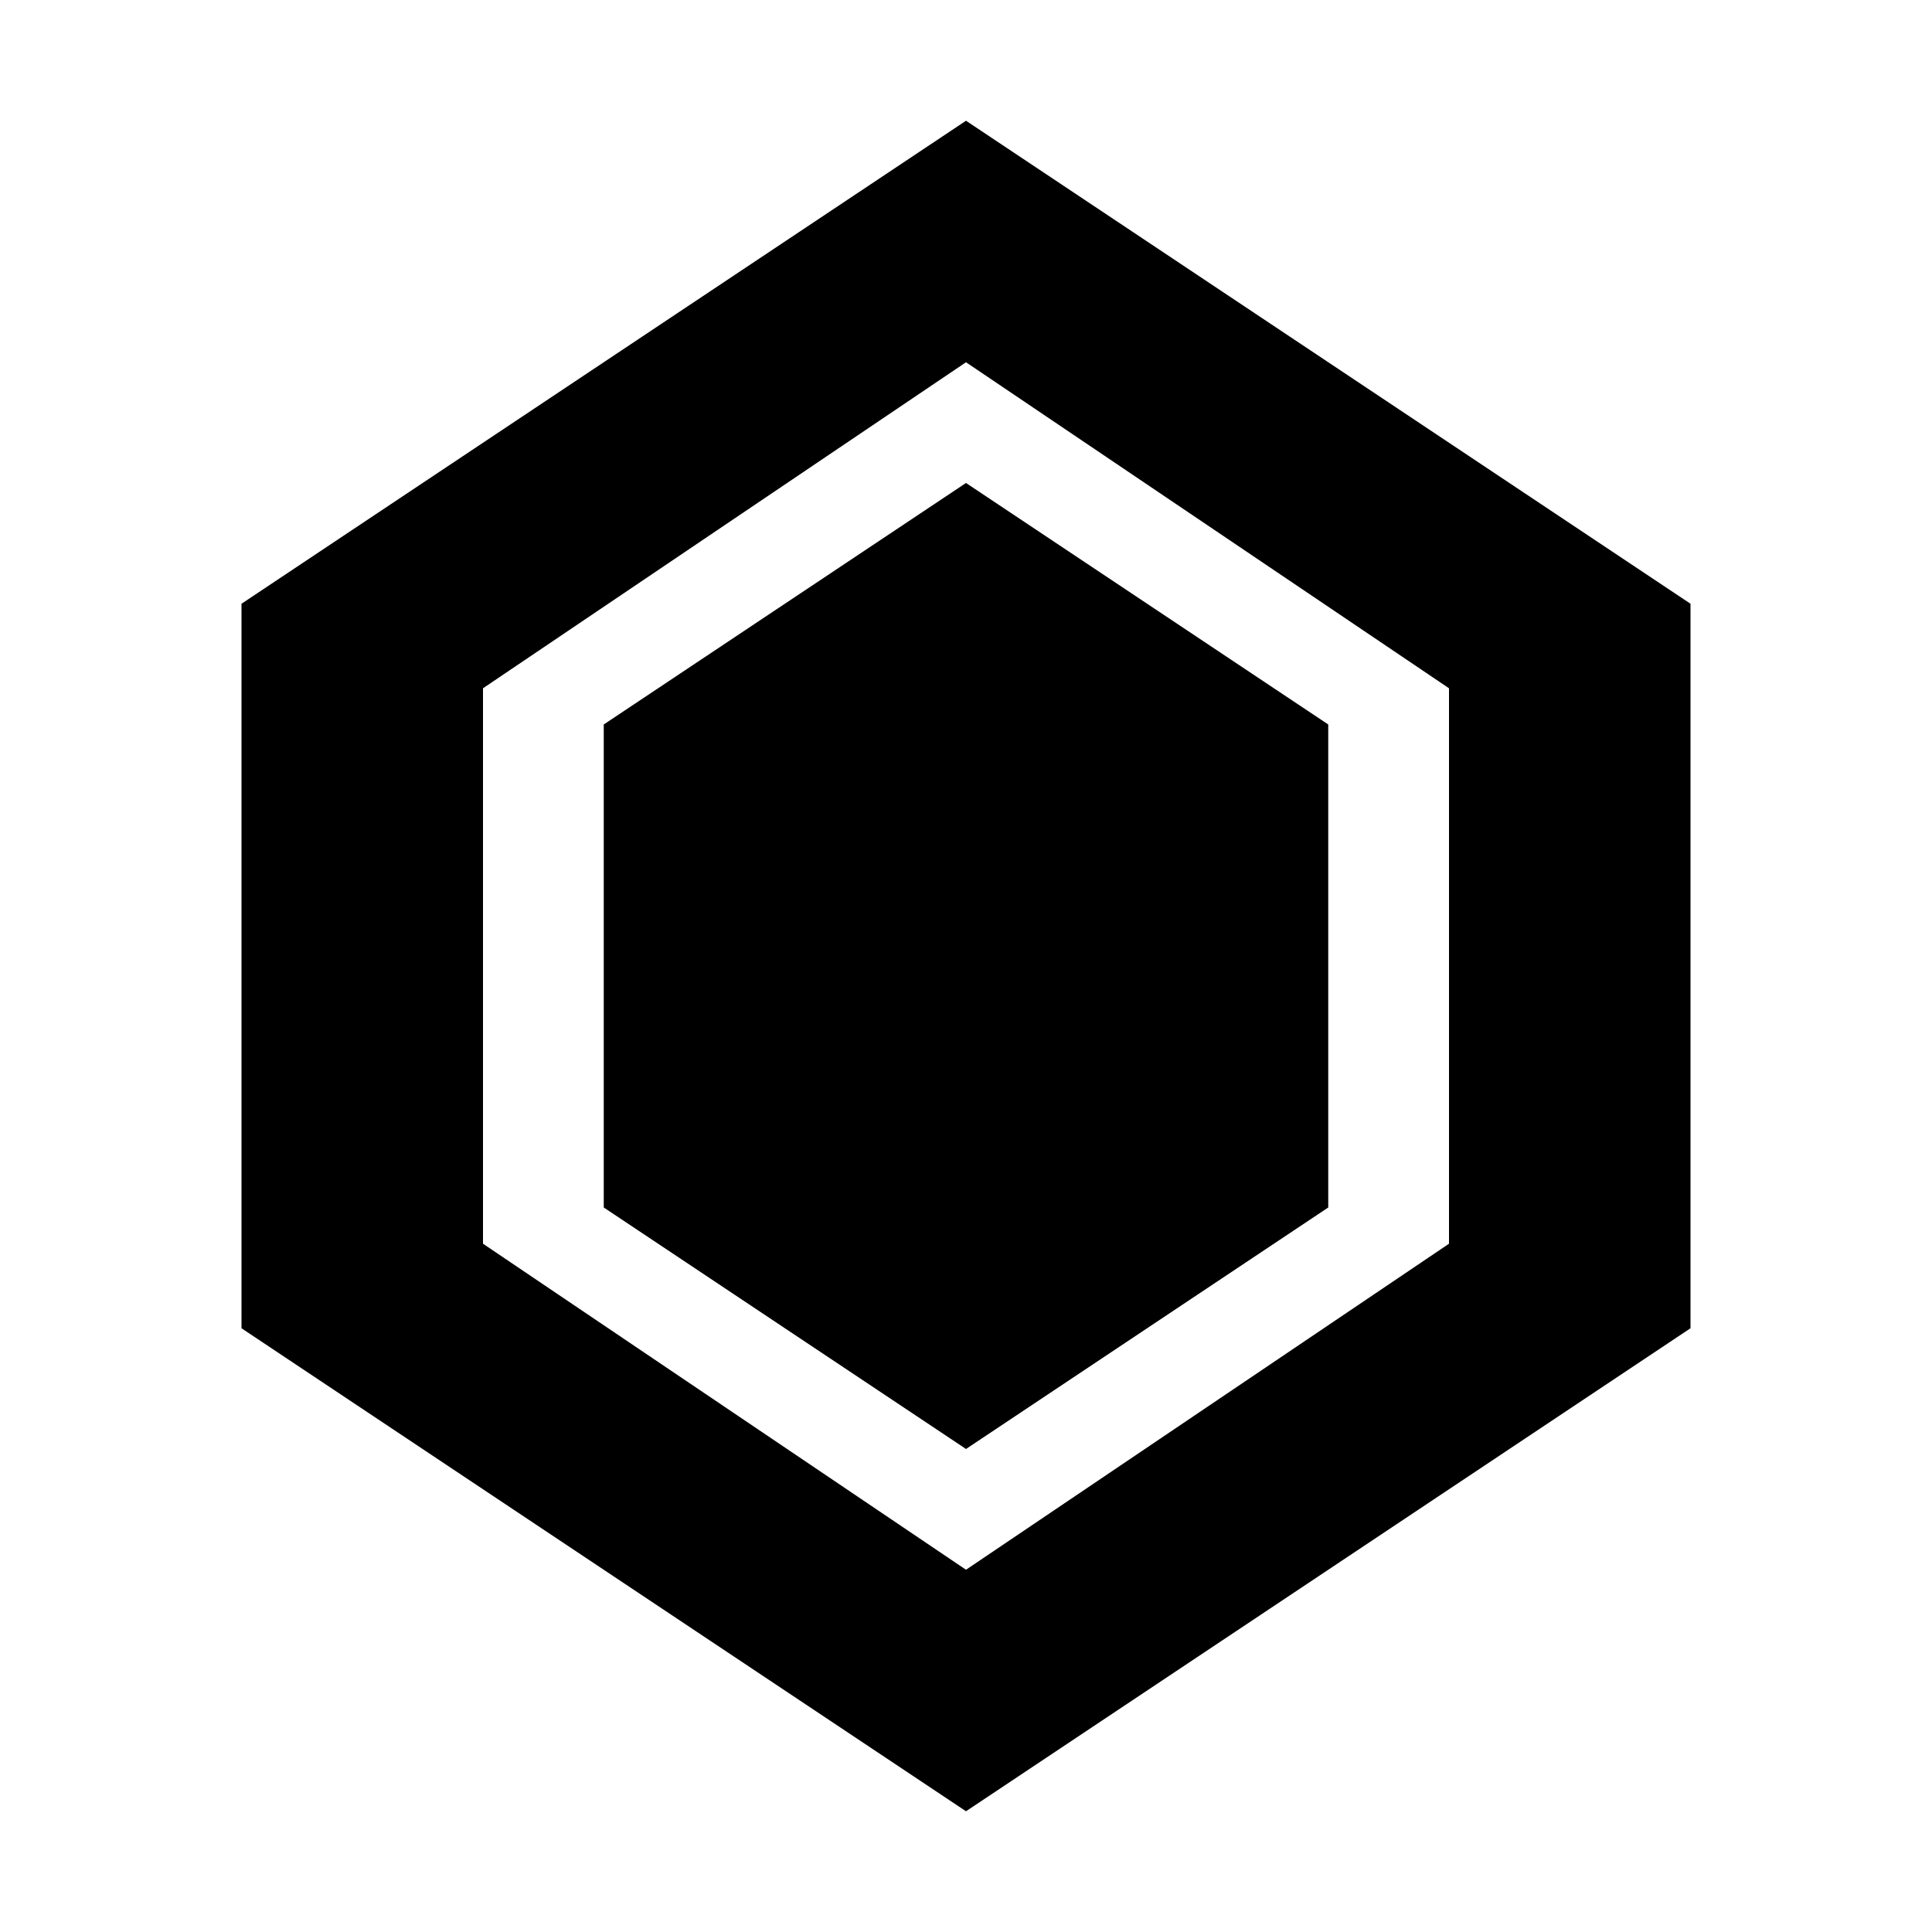 <svg xmlns="http://www.w3.org/2000/svg" viewBox="0 0 512 512"><path fill="#000000" d="M256 32 64 160v192l192 128 192-128V160L256 32zm0 64 128 86.4v147.2L256 416l-128-86.4V182.4L256 96zm0 32-96 64v128l96 64 96-64V192l-96-64z"/></svg>